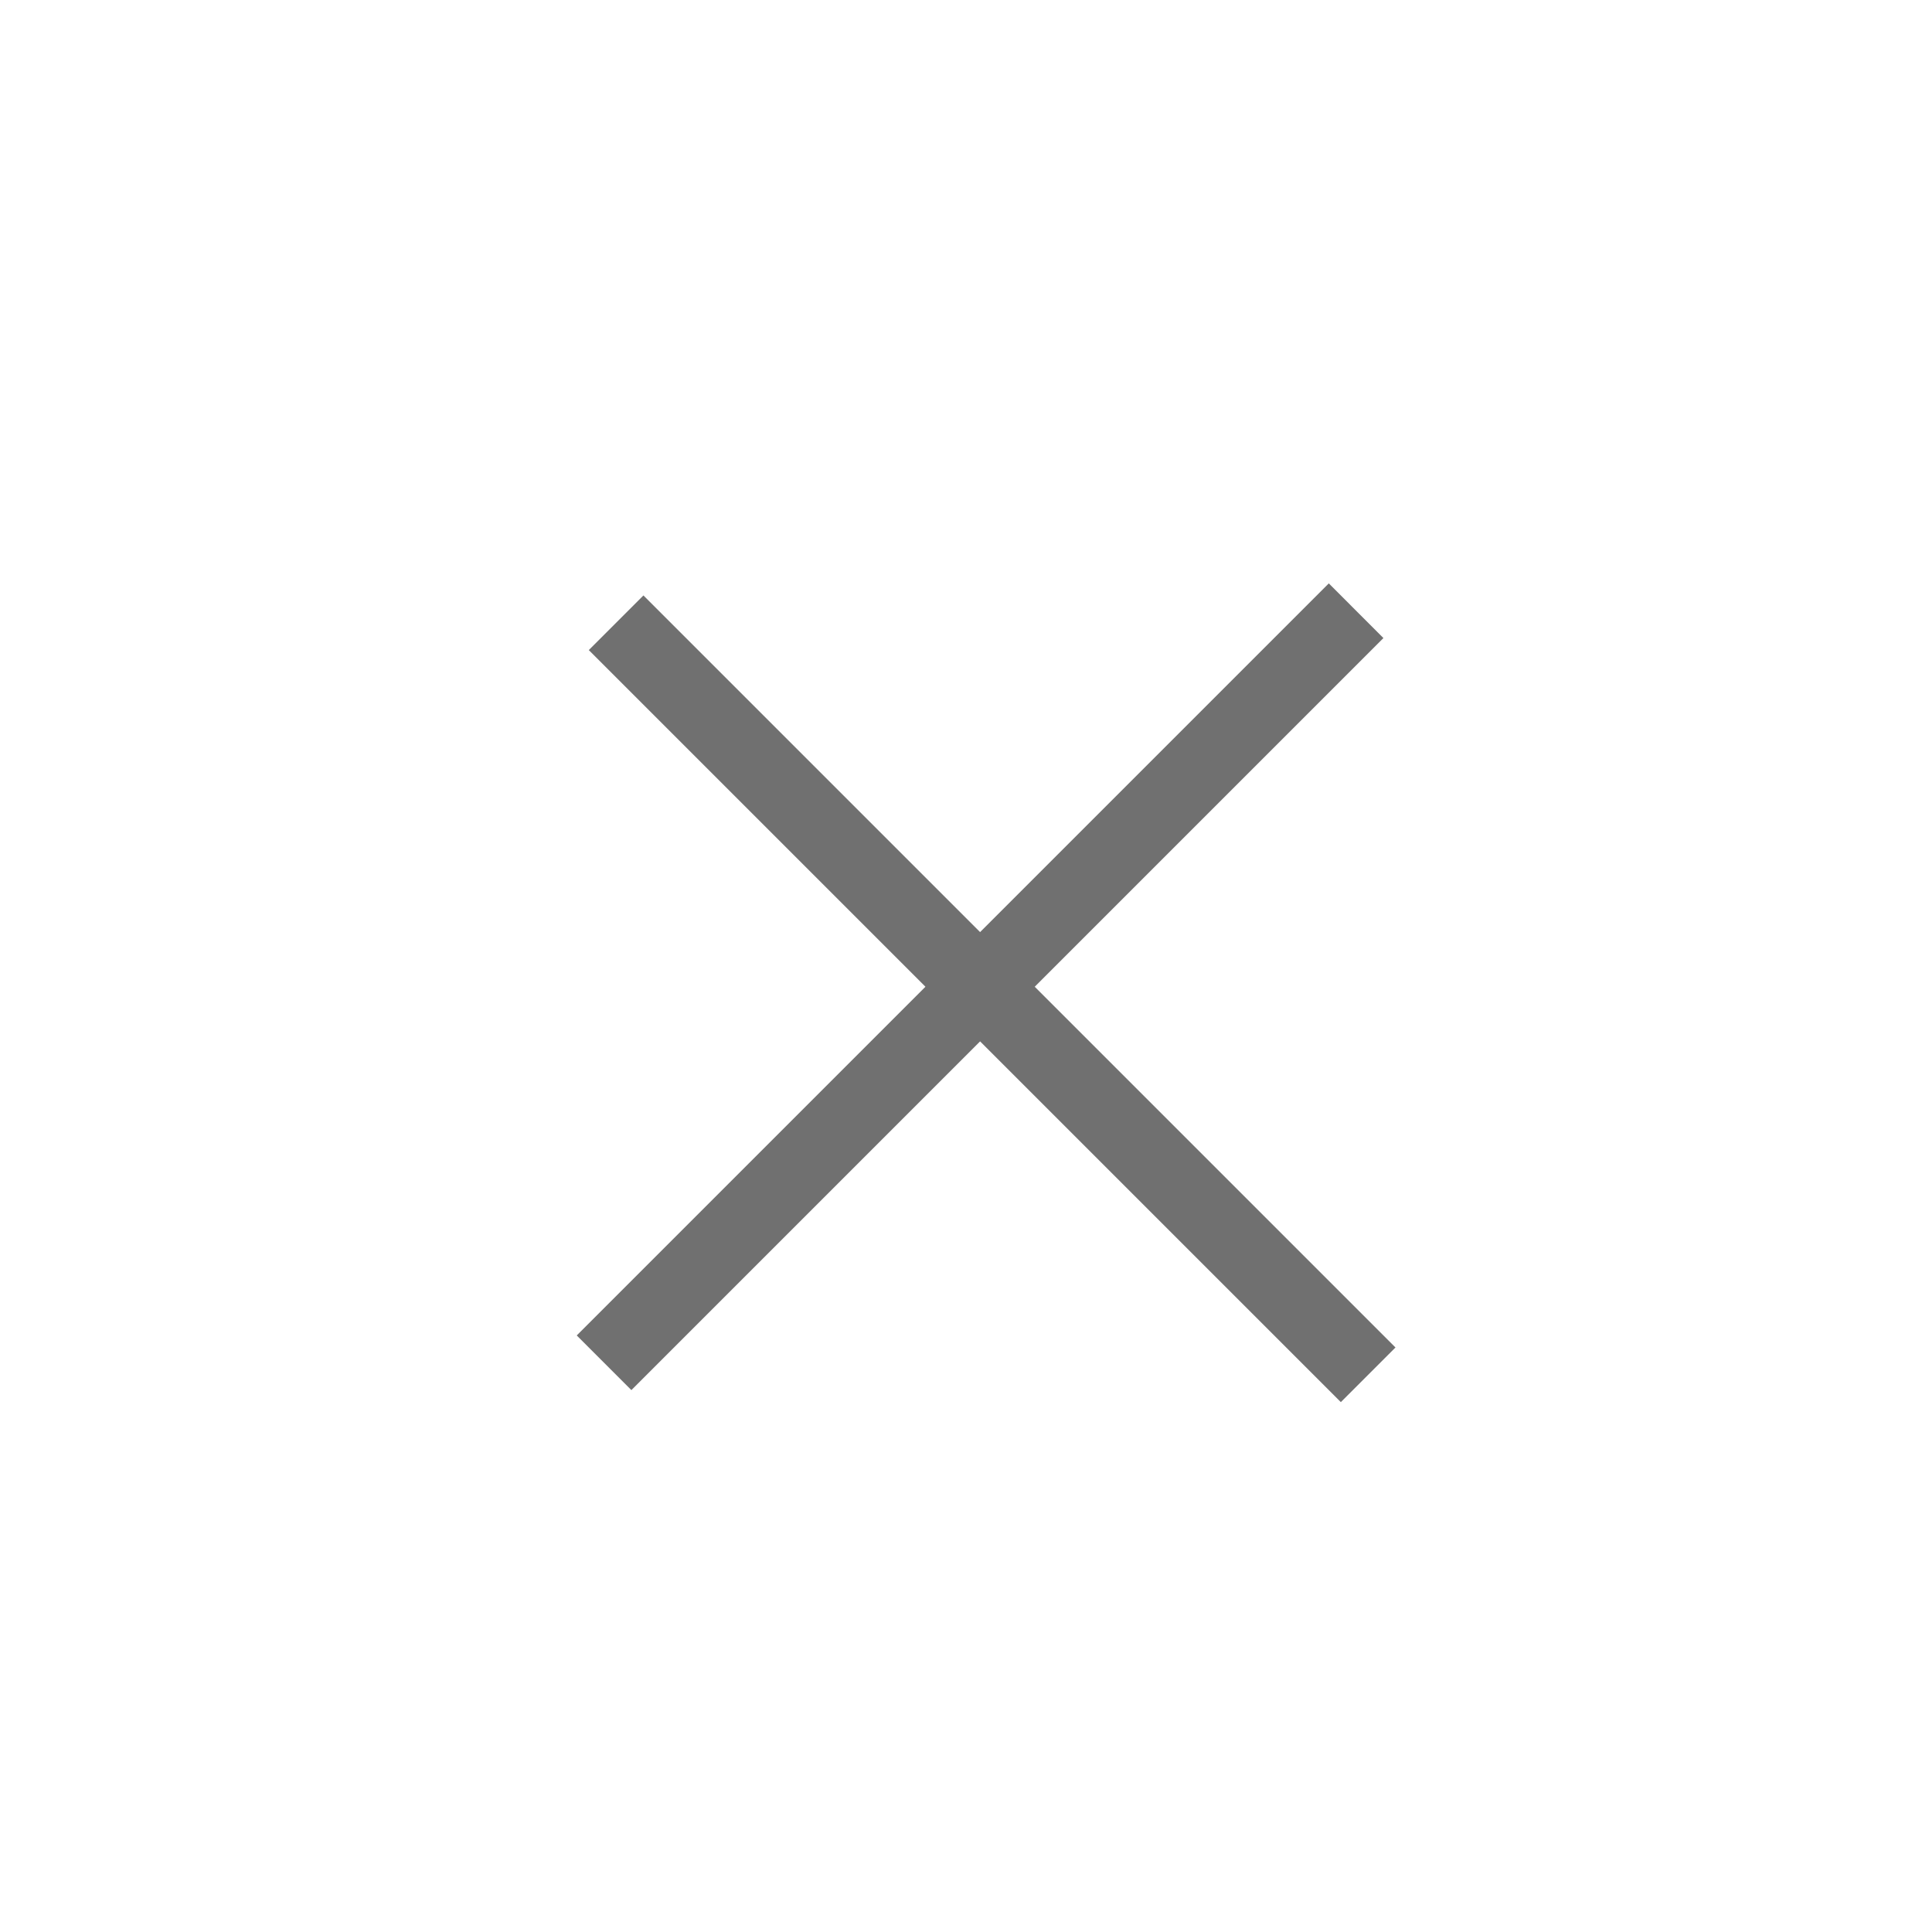 <?xml version="1.0" standalone="no"?><!DOCTYPE svg PUBLIC "-//W3C//DTD SVG 1.1//EN" "http://www.w3.org/Graphics/SVG/1.1/DTD/svg11.dtd"><svg t="1638422615887" class="icon" viewBox="0 0 1024 1024" version="1.1" xmlns="http://www.w3.org/2000/svg" p-id="3896" xmlns:xlink="http://www.w3.org/1999/xlink" width="32" height="32"><defs><style type="text/css"></style></defs><path d="M704.287 309.207l28.959 28.979L334.643 736.788l-28.959-28.979z" fill="#707070" p-id="3897"></path><path d="M341.033 315.597l398.602 398.602-28.959 28.959-398.602-398.602z" fill="#707070" p-id="3898"></path></svg>
